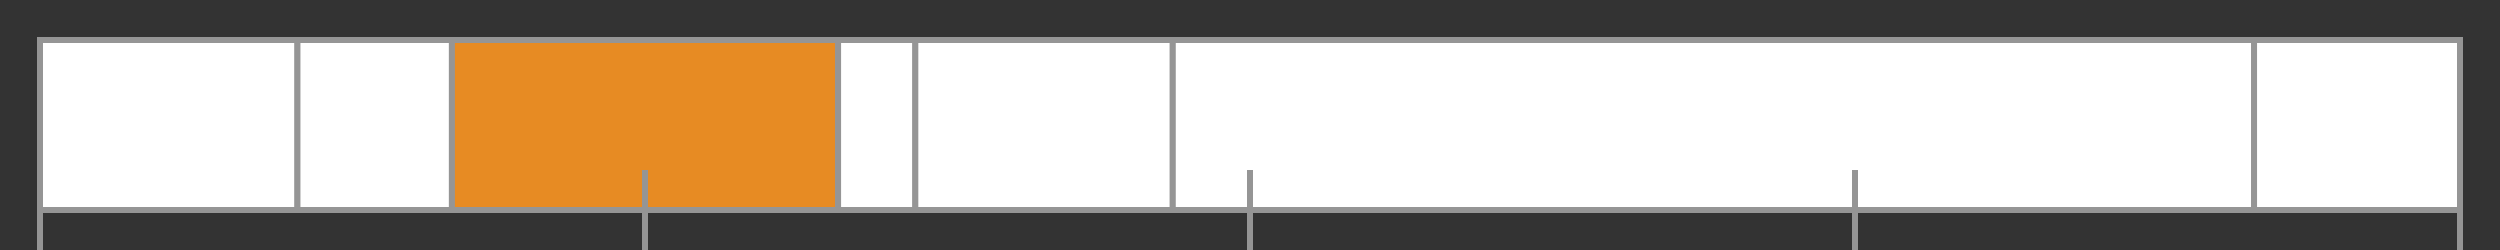 <svg width="500" height="50" viewBox="0 0 500 50"><rect x="0" y="0" width="500" height="50" fill="#333333" stroke="none"/><rect class="rect-stacked" x="8" y="8" height="34" width="51.489" fill="#FFFFFF" stroke="#959595" stroke-width="1.2"></rect><rect class="rect-stacked" x="59.489" y="8" height="34" width="30.894" fill="#FFFFFF" stroke="#959595" stroke-width="1.2"></rect><rect class="rect-stacked" x="90.383" y="8" height="34" width="77.234" fill="#e78b23" stroke="#959595" stroke-width="1.2"></rect><rect class="rect-stacked" x="167.617" y="8" height="34" width="15.447" fill="#FFFFFF" stroke="#959595" stroke-width="1.2"></rect><rect class="rect-stacked" x="183.064" y="8" height="34" width="51.489" fill="#FFFFFF" stroke="#959595" stroke-width="1.2"></rect><rect class="rect-stacked" x="234.553" y="8" height="34" width="216.255" fill="#FFFFFF" stroke="#959595" stroke-width="1.2"></rect><rect class="rect-stacked" x="450.809" y="8" height="34" width="41.191" fill="#FFFFFF" stroke="#959595" stroke-width="1.2"></rect><line x1="8" x2="8" y1="34" y2="58" stroke="#959595" stroke-width="1.2"></line><line x1="129" x2="129" y1="34" y2="58" stroke="#959595" stroke-width="1.2"></line><line x1="250" x2="250" y1="34" y2="58" stroke="#959595" stroke-width="1.2"></line><line x1="371" x2="371" y1="34" y2="58" stroke="#959595" stroke-width="1.2"></line><line x1="492" x2="492" y1="34" y2="58" stroke="#959595" stroke-width="1.2"></line></svg>